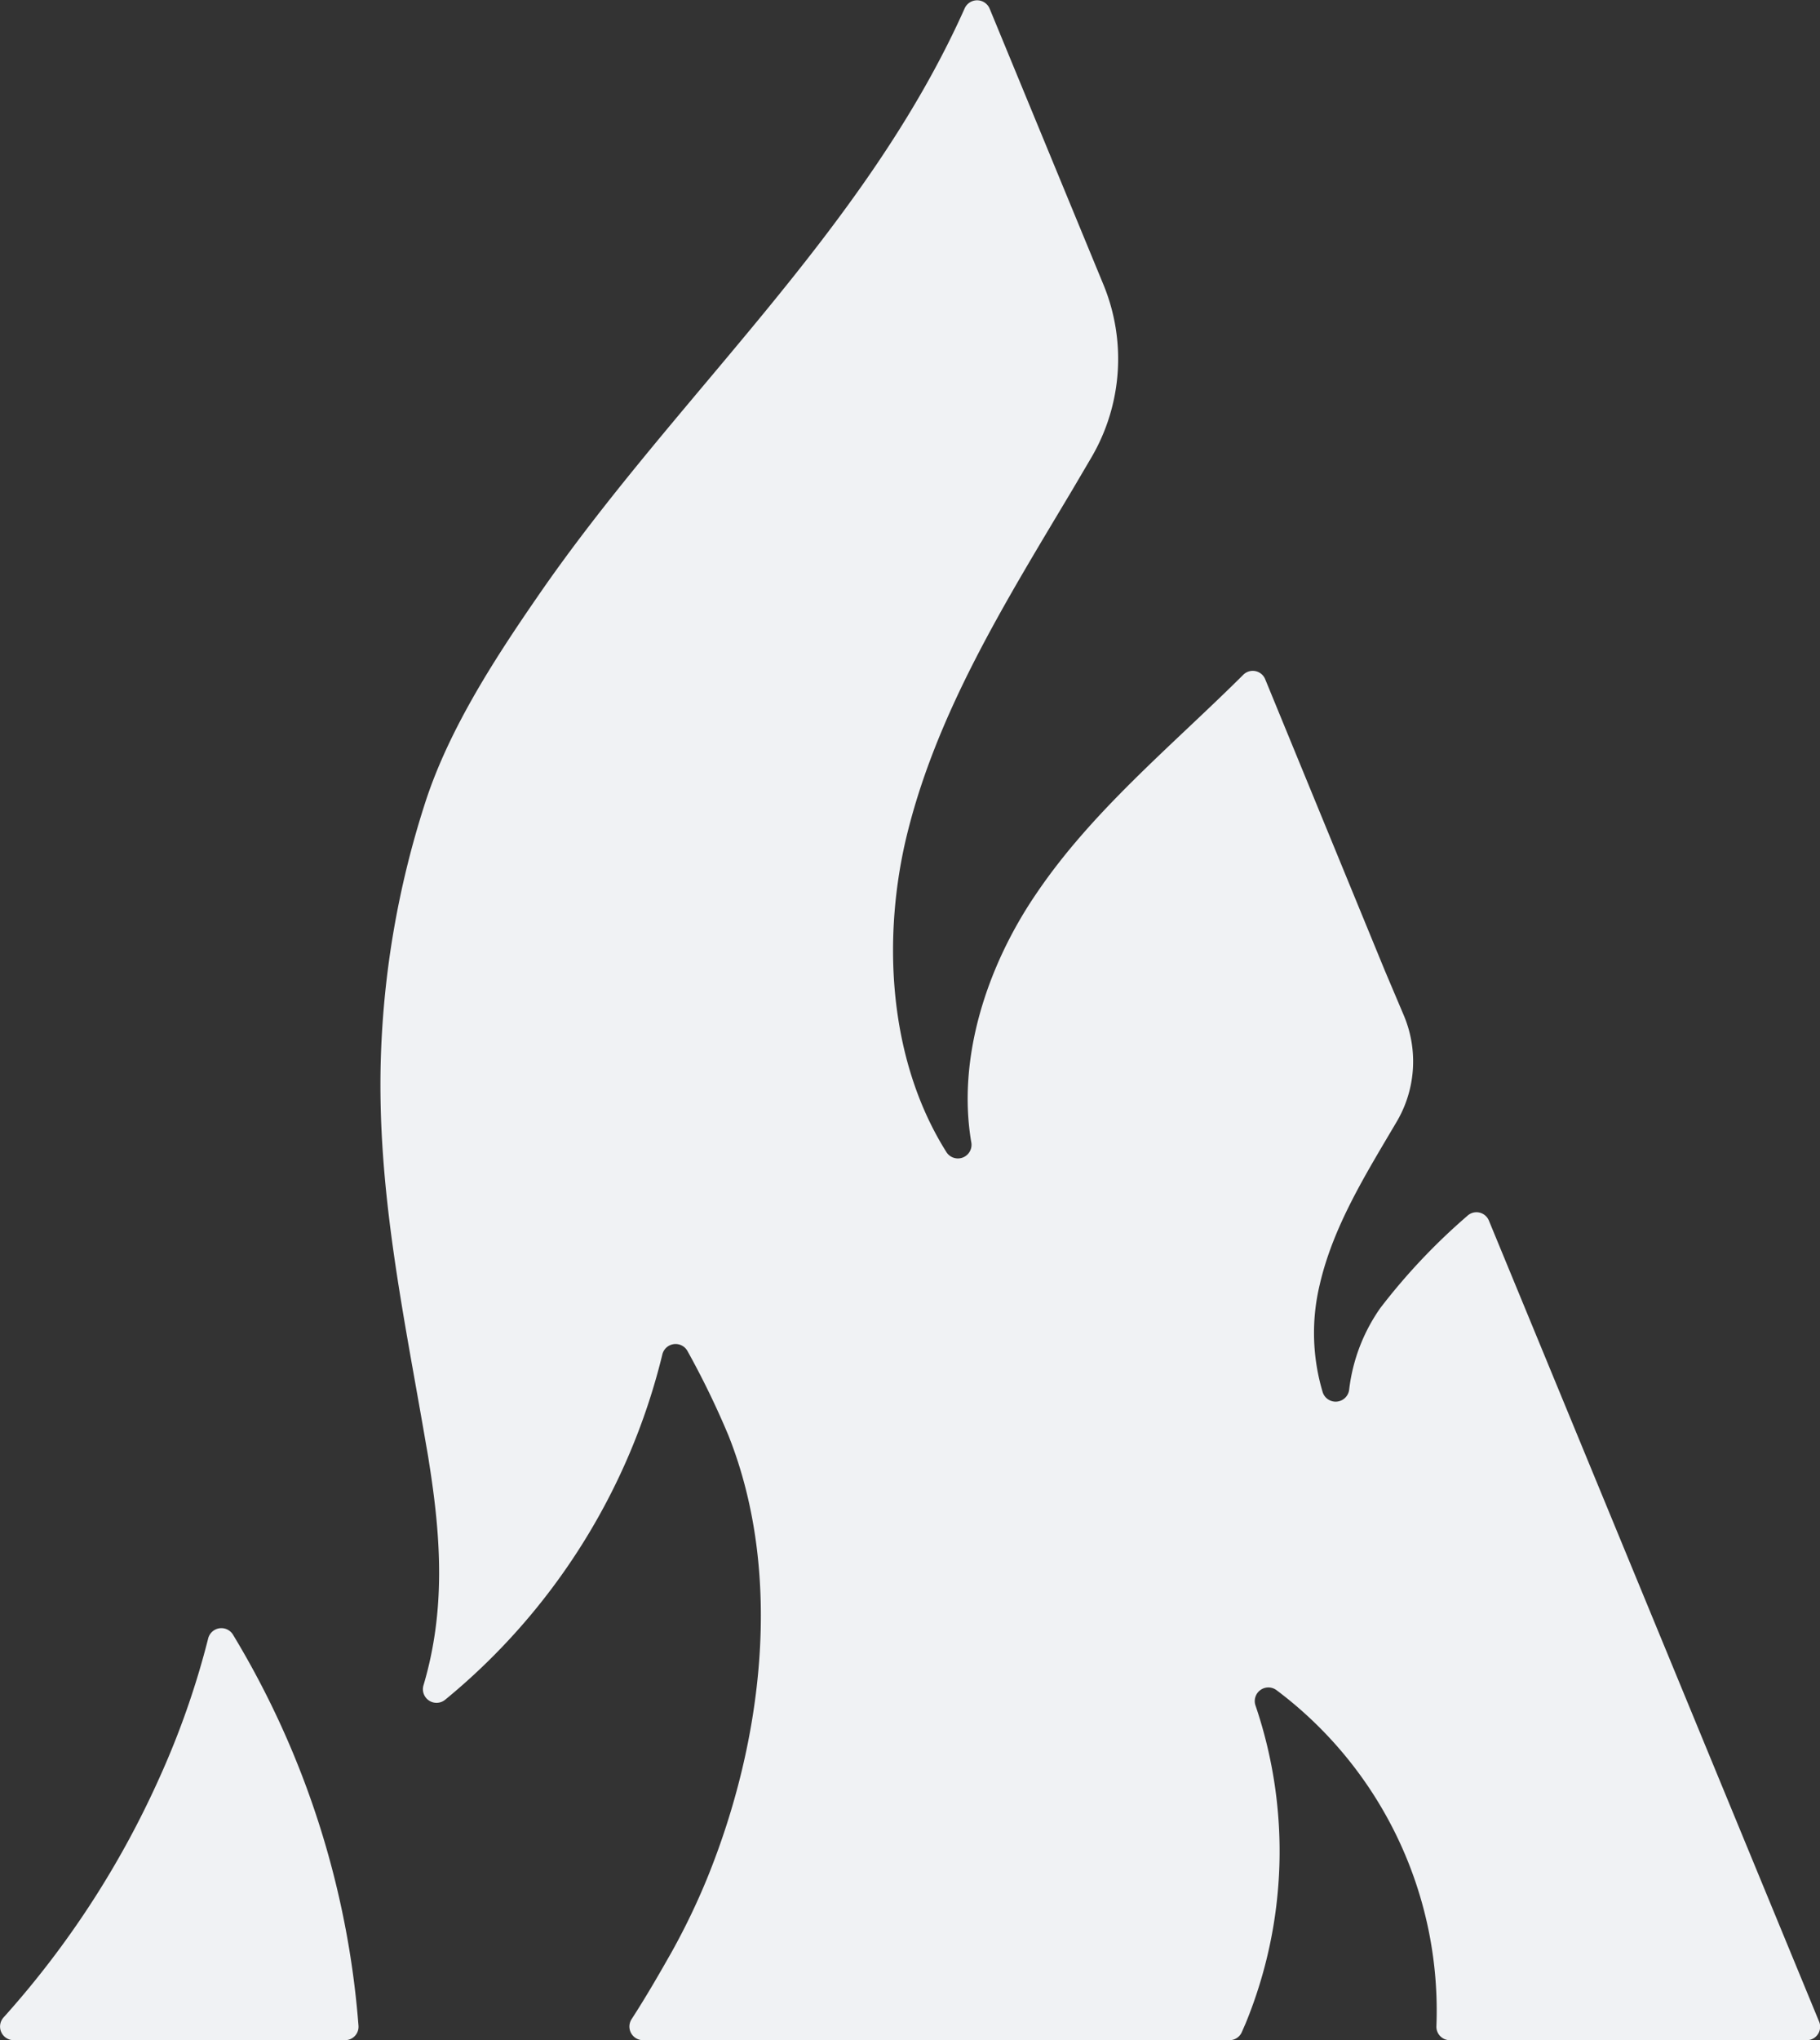 <svg xmlns="http://www.w3.org/2000/svg" viewBox="0 0 94.94 106.38"><rect x="0" y="0" width="94.94" height="106.38" fill="#333333" stroke="none"/><defs><style>.cls-1{fill:#f0f2f4;}</style></defs><title>Asset 1</title><g id="Layer_2" data-name="Layer 2"><g id="Layer_1-2" data-name="Layer 1"><path class="cls-1" d="M18.7,105.62a46.24,46.24,0,0,0-6.55-20.39.71.71,0,0,0-1.29.2,43.39,43.39,0,0,1-2.54,7.26,48.11,48.11,0,0,1-8.13,12.5.71.71,0,0,0,.52,1.19H18a.7.7,0,0,0,.7-.76"/><path class="cls-1" d="M94.23,106.38a.7.7,0,0,0,.65-1h0L79.32,67.65l-1.65-4a.7.7,0,0,0-1.14-.24A32.17,32.17,0,0,0,72,68.21a9.27,9.27,0,0,0-1.62,4.24A.71.71,0,0,1,69,72.6,10.77,10.77,0,0,1,68.84,67c.7-3.06,2.41-5.78,4-8.48,0,0,0,0,0,0a6.18,6.18,0,0,0,.4-5.55l-1-2.36L66,35.42a.7.7,0,0,0-1.15-.23C61.14,38.88,57,42.25,54.07,46.58c-2.58,3.77-4.16,8.59-3.4,13a.71.71,0,0,1-1.29.51C46.47,55.49,46,49.4,47.2,44c1.52-6.67,5.24-12.59,8.74-18.46l1-1.7a10.16,10.16,0,0,0,.62-9L51.62.44a.71.71,0,0,0-1.3,0C45.07,12.17,35.17,20.72,28,31.17c-2.29,3.32-4.66,7-5.87,10.84a48,48,0,0,0-2.26,13.06c-.23,7,1.21,13.53,2.37,20.34.05.28.1.56.14.84.64,4,.86,7.76-.29,11.63a.71.71,0,0,0,1.13.75,33.54,33.54,0,0,0,11.33-18,.71.71,0,0,1,1.32-.17A44.25,44.25,0,0,1,38,74.85c2.89,7.26,1.78,16-1.12,23.11a35.86,35.86,0,0,1-1.83,3.8c-.6,1.06-1.31,2.3-2.1,3.52a.71.71,0,0,0,.58,1.1h30.6a.7.7,0,0,0,.64-.4l.21-.48a23.61,23.61,0,0,0,.51-16.58.71.71,0,0,1,1.1-.79,20.88,20.88,0,0,1,8.34,17.52.7.7,0,0,0,.7.73Z"/></g></g></svg>